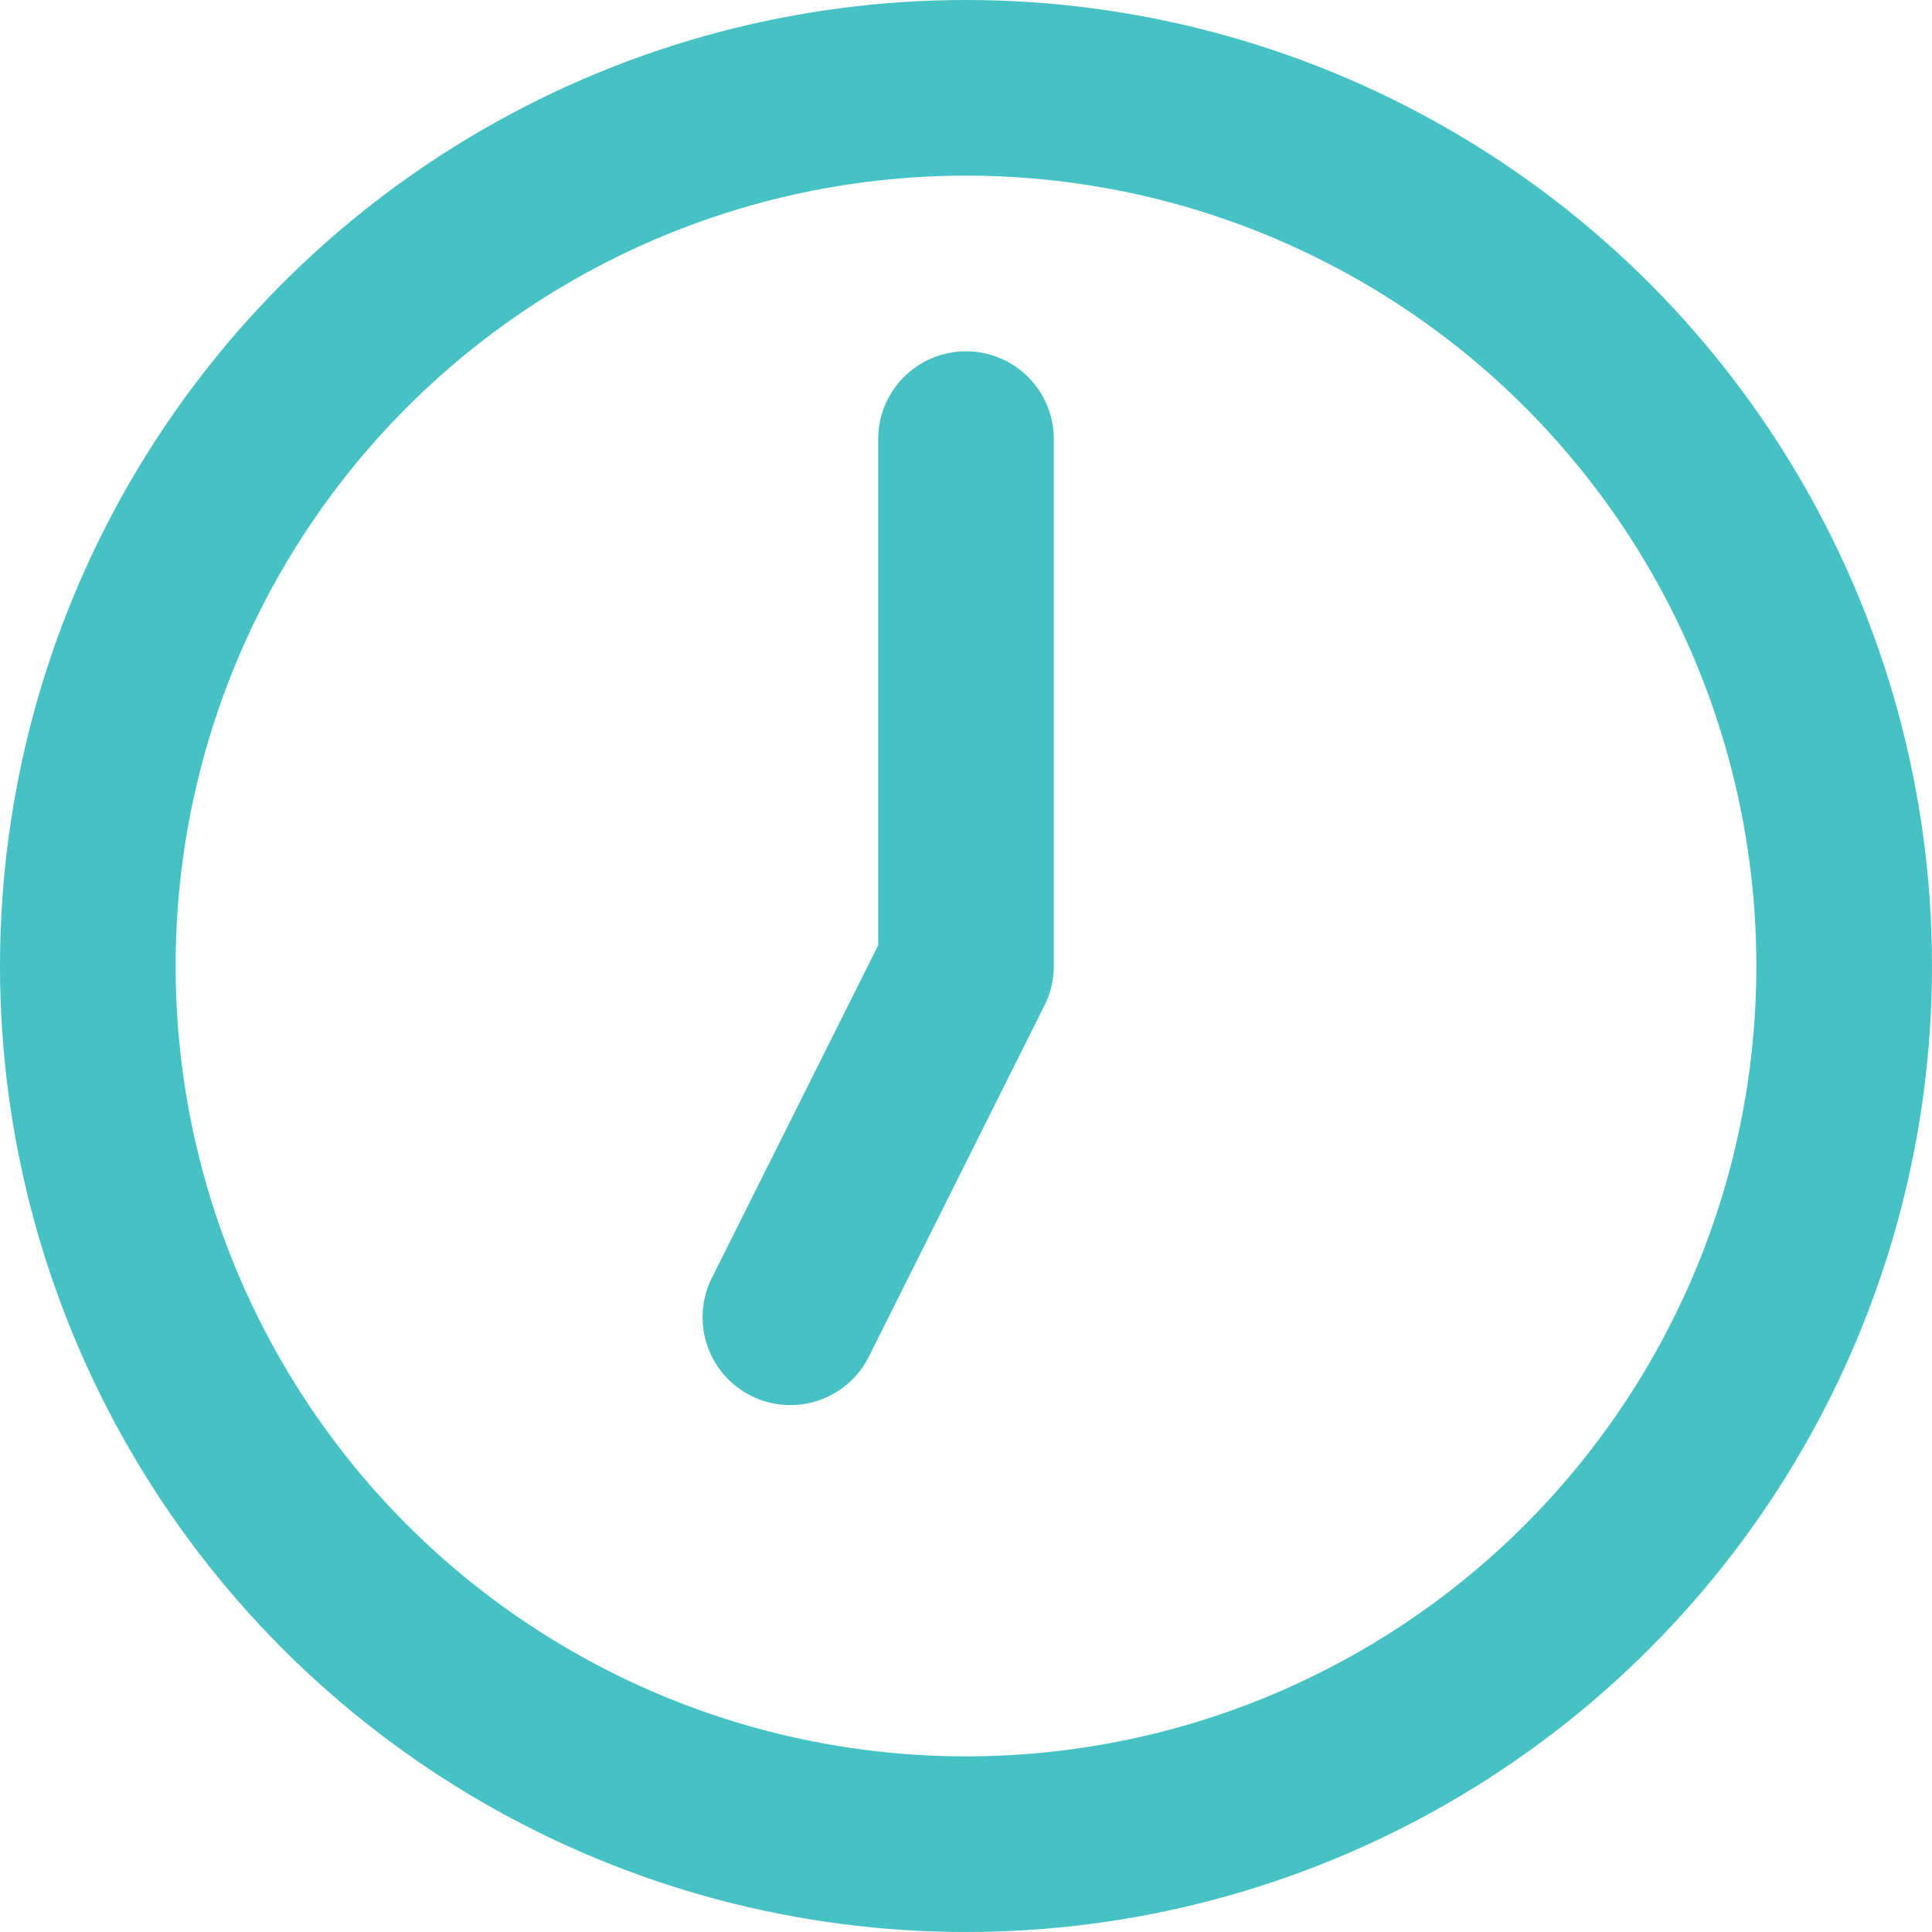 <?xml version="1.0" encoding="UTF-8"?>
<svg width="44px" height="44px" viewBox="0 0 44 44" version="1.1" xmlns="http://www.w3.org/2000/svg" xmlns:xlink="http://www.w3.org/1999/xlink">
    <!-- Generator: Sketch 44.1 (41455) - http://www.bohemiancoding.com/sketch -->
    <title>Group</title>
    <desc>Created with Sketch.</desc>
    <defs></defs>
    <g id="Symbols" stroke="none" stroke-width="1" fill="none" fill-rule="evenodd" stroke-linecap="round" stroke-linejoin="round">
        <g id="clock-large-primary" transform="translate(2, 2)" stroke-width="4" stroke="#46C2C5">
            <g id="Group">
                <circle id="Oval" cx="20" cy="20" r="20"></circle>
                <path d="M20,8 L20,20 L16,28" id="Path-2"></path>
            </g>
        </g>
    </g>
</svg>